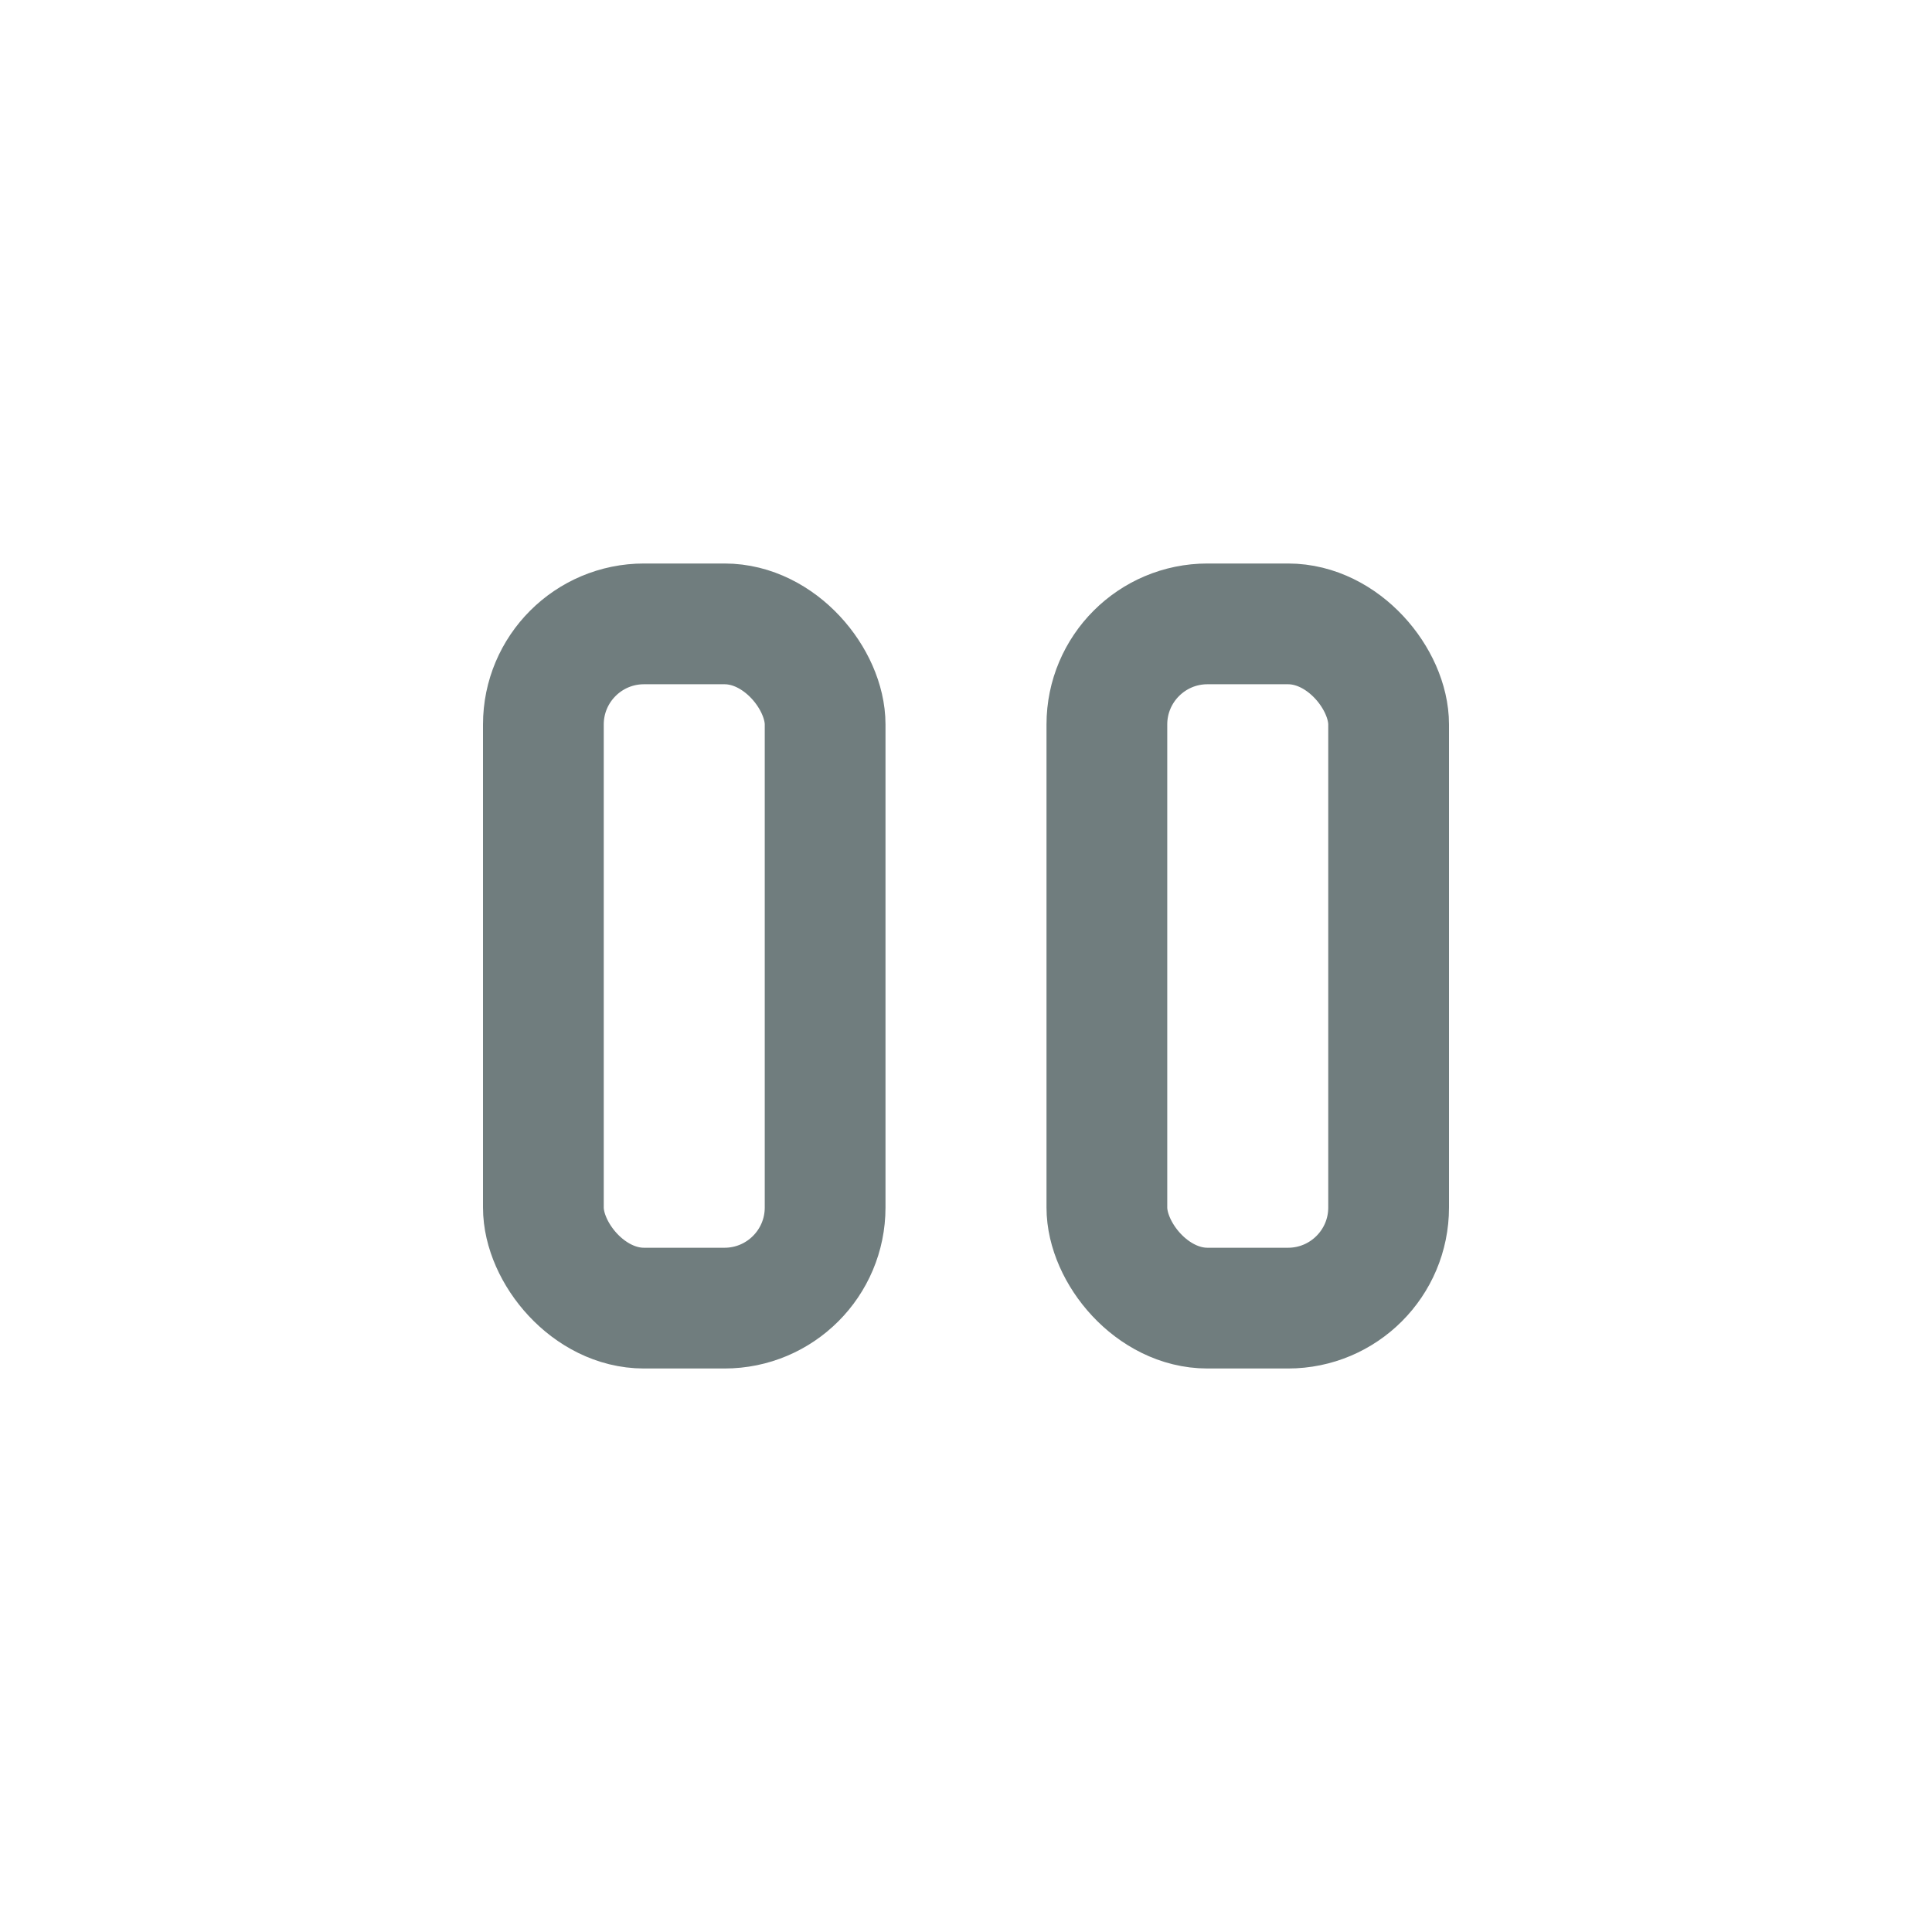 <svg width="24" height="24" viewBox="0 0 24 24" fill="none" xmlns="http://www.w3.org/2000/svg">
<rect x="6.75" y="7.75" width="3.5" height="8.5" rx="1.25" stroke="#707D7E" stroke-width="1.5"/>
<rect x="13.75" y="7.75" width="3.5" height="8.5" rx="1.25" stroke="#707D7E" stroke-width="1.5"/>
</svg>
